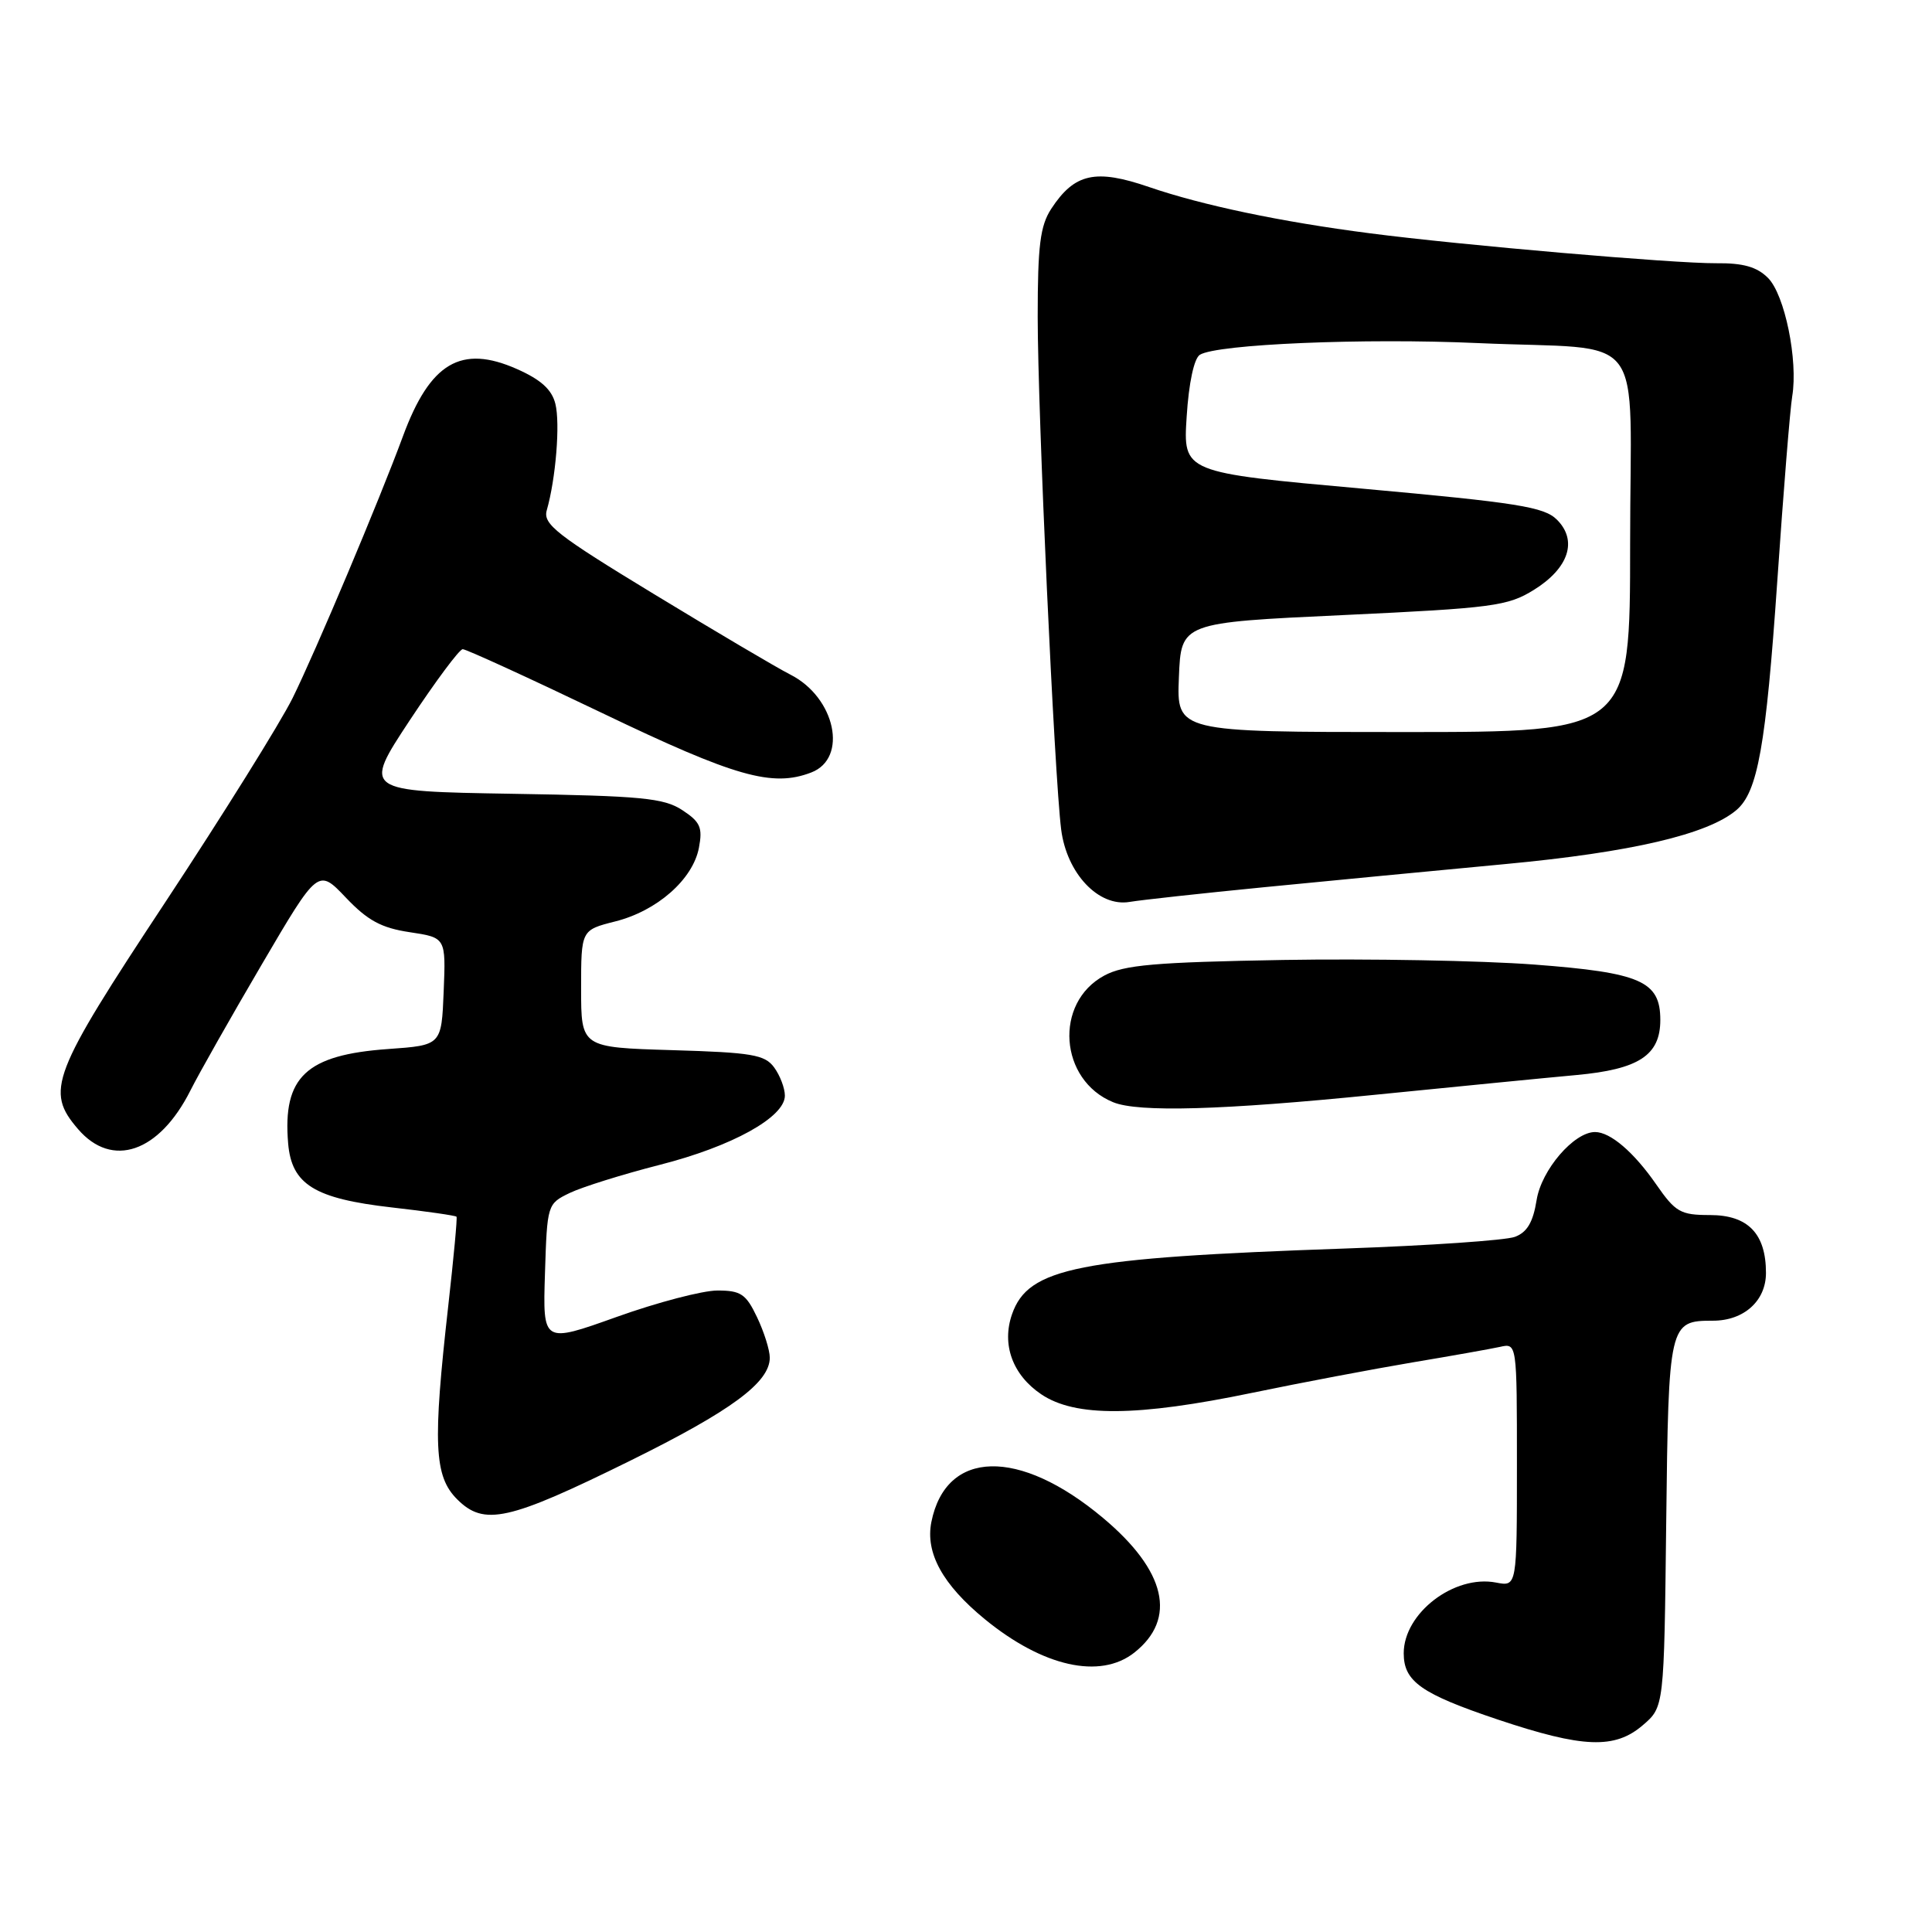 <?xml version="1.0" encoding="UTF-8" standalone="no"?>
<!DOCTYPE svg PUBLIC "-//W3C//DTD SVG 1.1//EN" "http://www.w3.org/Graphics/SVG/1.1/DTD/svg11.dtd" >
<svg xmlns="http://www.w3.org/2000/svg" xmlns:xlink="http://www.w3.org/1999/xlink" version="1.1" viewBox="0 0 256 256">
 <g >
 <path fill="currentColor"
d=" M 217.69 228.59 C 220.50 226.18 220.50 226.18 220.78 201.84 C 221.09 175.30 221.16 175.00 226.97 175.00 C 231.08 175.00 234.00 172.37 234.00 168.67 C 234.00 163.46 231.61 161.00 226.58 161.00 C 222.67 161.00 222.01 160.62 219.45 156.93 C 216.49 152.66 213.38 150.00 211.35 150.00 C 208.56 150.00 204.25 155.01 203.61 159.01 C 203.14 161.95 202.35 163.29 200.73 163.89 C 199.50 164.35 189.32 165.05 178.11 165.44 C 142.79 166.67 136.25 167.97 134.10 174.14 C 132.70 178.15 134.17 182.19 137.97 184.75 C 142.46 187.78 150.63 187.73 165.95 184.55 C 172.46 183.20 181.99 181.40 187.14 180.53 C 192.29 179.67 197.51 178.74 198.75 178.47 C 201.00 177.96 201.00 177.96 201.00 194.10 C 201.00 210.23 201.00 210.23 198.25 209.70 C 192.70 208.62 186.00 213.74 186.00 219.07 C 186.00 222.81 188.31 224.44 198.50 227.86 C 209.77 231.63 213.97 231.79 217.69 228.59 Z  M 150.29 218.99 C 155.99 214.50 154.52 208.13 146.14 201.12 C 135.03 191.81 125.34 192.05 123.41 201.68 C 122.60 205.77 124.90 209.96 130.48 214.54 C 138.18 220.85 145.76 222.55 150.29 218.99 Z  M 83.47 193.57 C 96.90 186.94 102.00 183.18 102.00 179.90 C 102.00 178.89 101.24 176.48 100.31 174.53 C 98.85 171.46 98.16 171.00 95.06 171.00 C 93.10 171.00 87.10 172.57 81.71 174.50 C 71.92 178.00 71.92 178.00 72.21 168.76 C 72.50 159.59 72.52 159.51 75.50 158.07 C 77.15 157.28 82.49 155.61 87.37 154.36 C 96.98 151.92 104.00 148.04 104.00 145.18 C 104.00 144.19 103.36 142.51 102.58 141.44 C 101.34 139.75 99.64 139.46 89.08 139.15 C 77.00 138.79 77.00 138.79 77.00 131.01 C 77.00 123.24 77.00 123.24 81.50 122.10 C 87.06 120.71 91.81 116.53 92.61 112.34 C 93.12 109.65 92.80 108.91 90.40 107.34 C 87.96 105.74 85.00 105.46 67.84 105.18 C 48.09 104.85 48.09 104.85 54.29 95.45 C 57.71 90.28 60.86 86.04 61.31 86.02 C 61.75 86.01 70.09 89.83 79.83 94.50 C 97.42 102.94 102.34 104.34 107.49 102.36 C 112.41 100.48 110.70 92.42 104.73 89.39 C 102.95 88.49 94.83 83.69 86.67 78.73 C 73.72 70.86 71.92 69.45 72.45 67.61 C 73.65 63.41 74.24 56.11 73.59 53.51 C 73.12 51.61 71.66 50.30 68.50 48.90 C 61.10 45.62 56.99 48.05 53.39 57.81 C 50.28 66.25 41.80 86.37 38.77 92.50 C 37.13 95.80 29.54 107.97 21.90 119.55 C 6.80 142.42 5.98 144.54 10.34 149.61 C 14.85 154.86 21.09 152.72 25.23 144.50 C 26.33 142.30 30.59 134.78 34.69 127.79 C 42.15 115.07 42.15 115.07 45.83 118.94 C 48.71 121.97 50.53 122.96 54.29 123.52 C 59.08 124.24 59.08 124.24 58.79 131.37 C 58.50 138.50 58.50 138.50 51.45 139.00 C 40.56 139.77 37.44 142.70 38.18 151.50 C 38.64 156.95 41.66 158.82 51.90 159.99 C 56.51 160.51 60.37 161.07 60.49 161.22 C 60.61 161.37 60.11 166.68 59.40 173.00 C 57.33 191.33 57.52 195.61 60.57 198.66 C 64.15 202.24 67.35 201.52 83.47 193.57 Z  M 182.24 145.06 C 192.83 144.00 204.81 142.82 208.86 142.45 C 217.16 141.69 220.00 139.83 220.00 135.15 C 220.00 130.01 217.42 128.88 203.30 127.81 C 196.26 127.28 181.28 127.01 170.00 127.20 C 153.04 127.50 148.95 127.85 146.32 129.27 C 139.63 132.87 140.35 143.13 147.50 146.05 C 150.83 147.42 161.98 147.10 182.24 145.06 Z  M 167.50 117.56 C 175.75 116.75 190.15 115.37 199.50 114.49 C 216.14 112.93 226.29 110.56 230.08 107.34 C 232.91 104.94 233.99 98.88 235.50 77.00 C 236.31 65.17 237.20 54.15 237.48 52.50 C 238.27 47.75 236.49 39.04 234.27 36.83 C 232.81 35.36 230.98 34.84 227.39 34.88 C 221.88 34.92 193.65 32.49 181.50 30.91 C 169.72 29.39 159.31 27.20 152.28 24.79 C 145.16 22.34 142.38 22.96 139.30 27.66 C 137.83 29.91 137.50 32.52 137.50 41.96 C 137.50 54.52 139.71 102.79 140.61 109.91 C 141.35 115.73 145.56 120.20 149.67 119.51 C 151.22 119.25 159.25 118.37 167.50 117.56 Z  M 156.21 89.75 C 156.50 82.50 156.50 82.50 178.00 81.50 C 197.82 80.57 199.79 80.31 203.25 78.16 C 207.87 75.29 209.08 71.63 206.30 68.86 C 204.61 67.17 201.10 66.61 180.55 64.75 C 156.76 62.61 156.76 62.61 157.24 55.20 C 157.52 50.75 158.22 47.48 158.99 47.01 C 161.26 45.60 180.76 44.78 195.82 45.46 C 218.64 46.48 216.00 42.99 216.00 72.08 C 216.00 97.00 216.00 97.00 185.96 97.00 C 155.91 97.00 155.91 97.00 156.21 89.75 Z "/>
</g>
</svg>